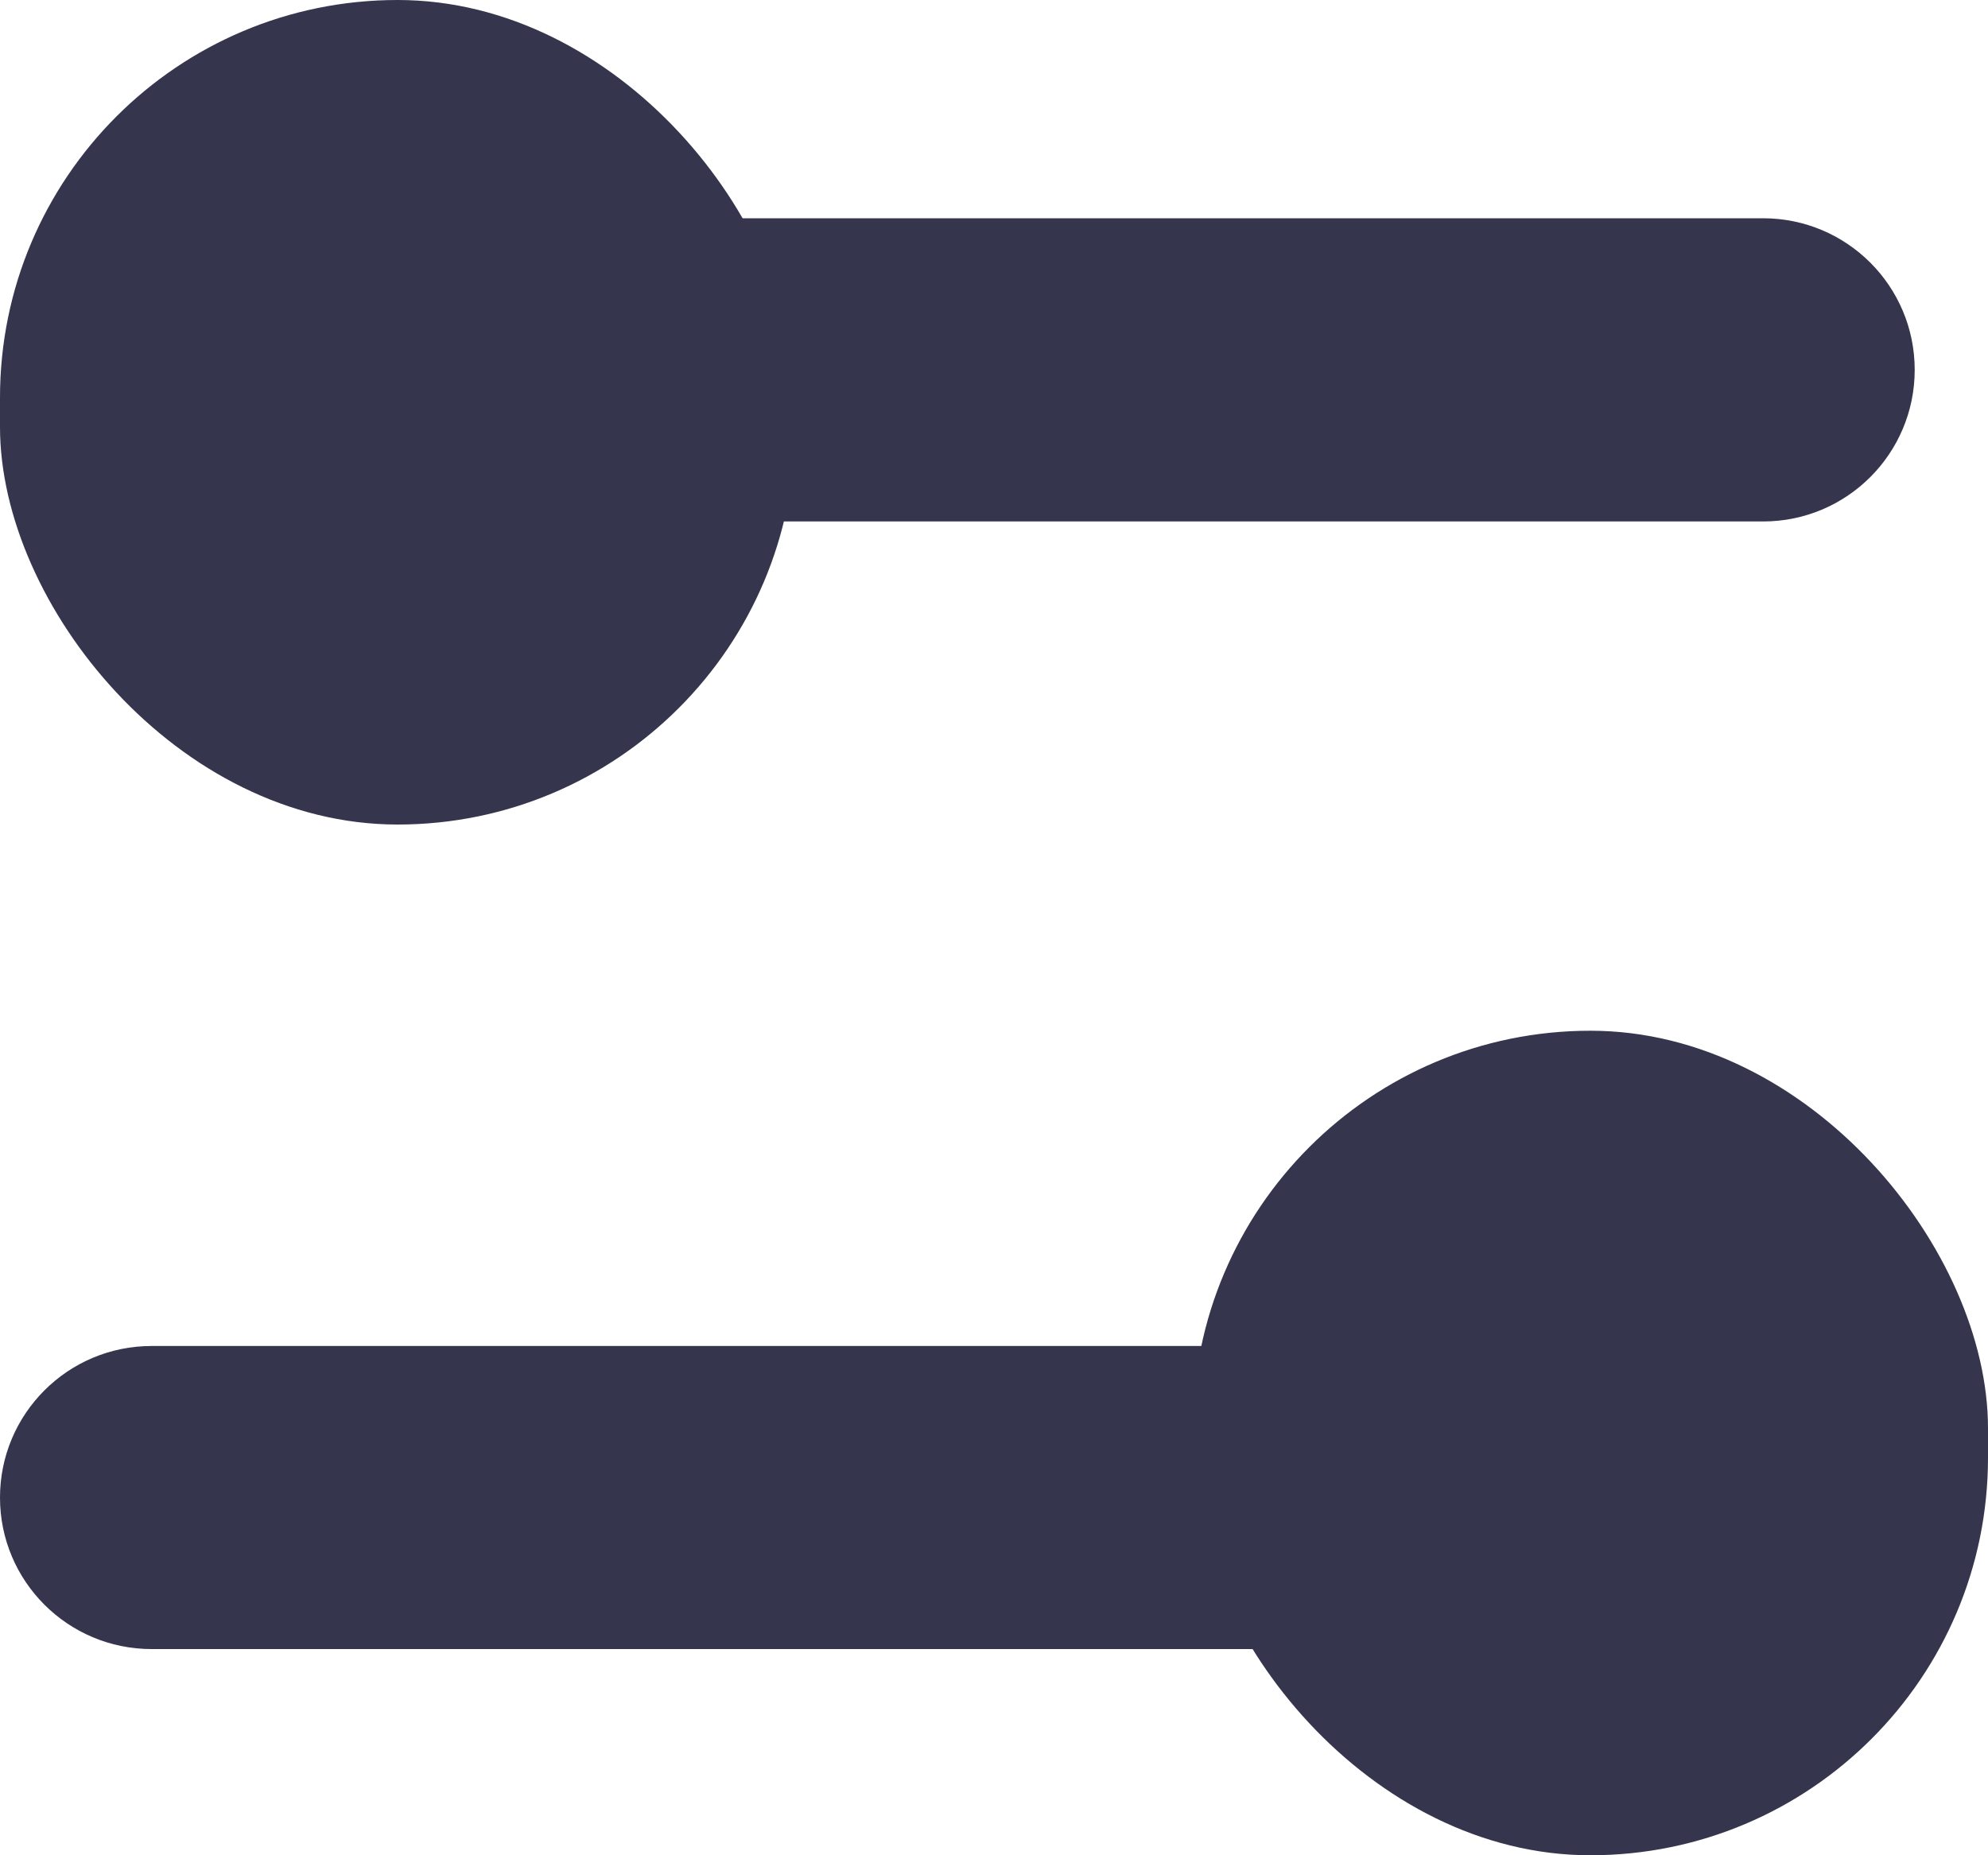 <svg width="15" height="14" viewBox="0 0 15 14" fill="none" xmlns="http://www.w3.org/2000/svg">
<rect width="6" height="6.222" rx="3" fill="#35354D"/>
<path d="M3.947 1.647H13.303C13.935 1.647 14.447 2.159 14.447 2.791C14.447 3.423 13.935 3.935 13.303 3.935H3.947V1.647Z" fill="#35354D"/>
<rect x="9" y="7.778" width="6" height="6.222" rx="3" fill="#35354D"/>
<path d="M0 11.301C0 10.669 0.512 10.157 1.144 10.157H10.5V12.444H1.144C0.512 12.444 0 11.932 0 11.301Z" fill="#35354D"/>
</svg>
